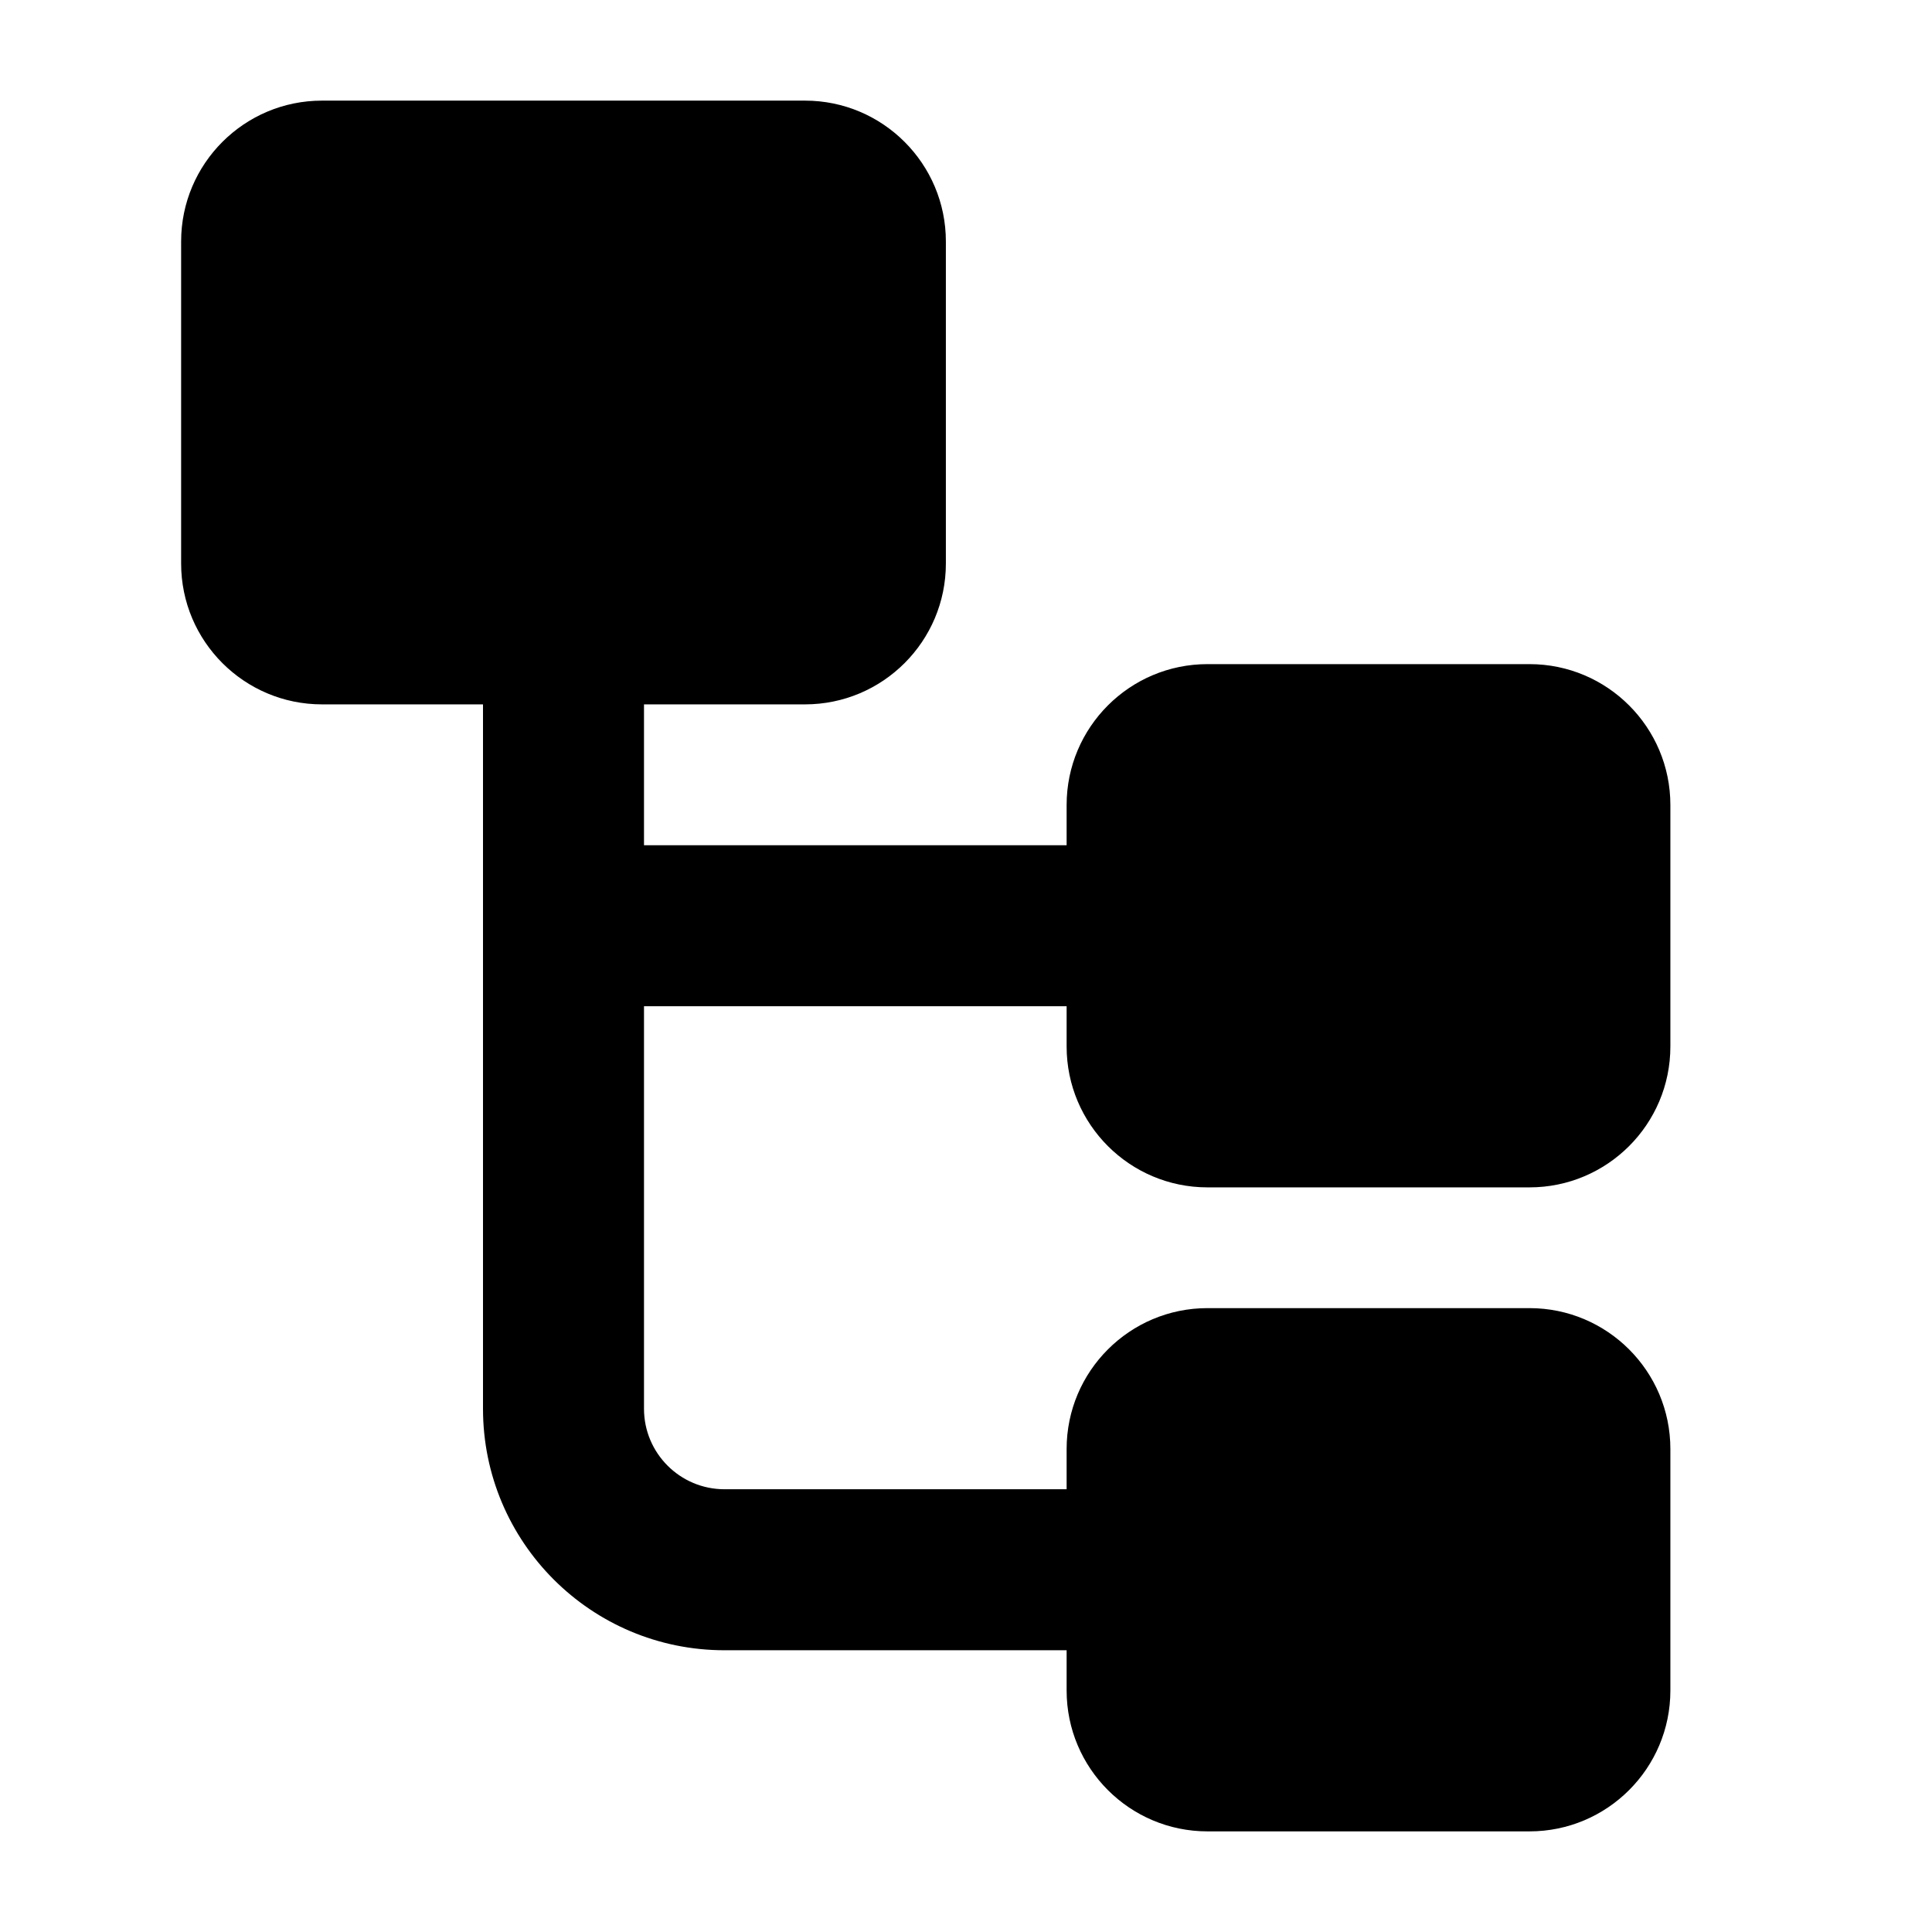 <svg width="24" height="24" viewBox="0 0 24 24" xmlns="http://www.w3.org/2000/svg">
    <path fill-rule="evenodd" clip-rule="evenodd" d="M4 1.25C3.034 1.25 2.25 2.034 2.25 3V7C2.25 7.966 3.034 8.75 4 8.75H6V17.5C6 19.157 7.343 20.5 9 20.5H13.25V21C13.25 21.966 14.034 22.75 15 22.75H19C19.966 22.75 20.75 21.966 20.75 21V18C20.75 17.034 19.966 16.25 19 16.25H15C14.034 16.25 13.25 17.034 13.25 18V18.5H9C8.448 18.5 8 18.052 8 17.5V12.5H13.25V13C13.25 13.966 14.034 14.75 15 14.75H19C19.966 14.75 20.75 13.966 20.75 13V10C20.75 9.034 19.966 8.25 19 8.25H15C14.034 8.25 13.25 9.034 13.25 10V10.5H8V8.75H10C10.966 8.75 11.75 7.966 11.75 7V3C11.75 2.034 10.966 1.25 10 1.25H4Z"/>
</svg>
